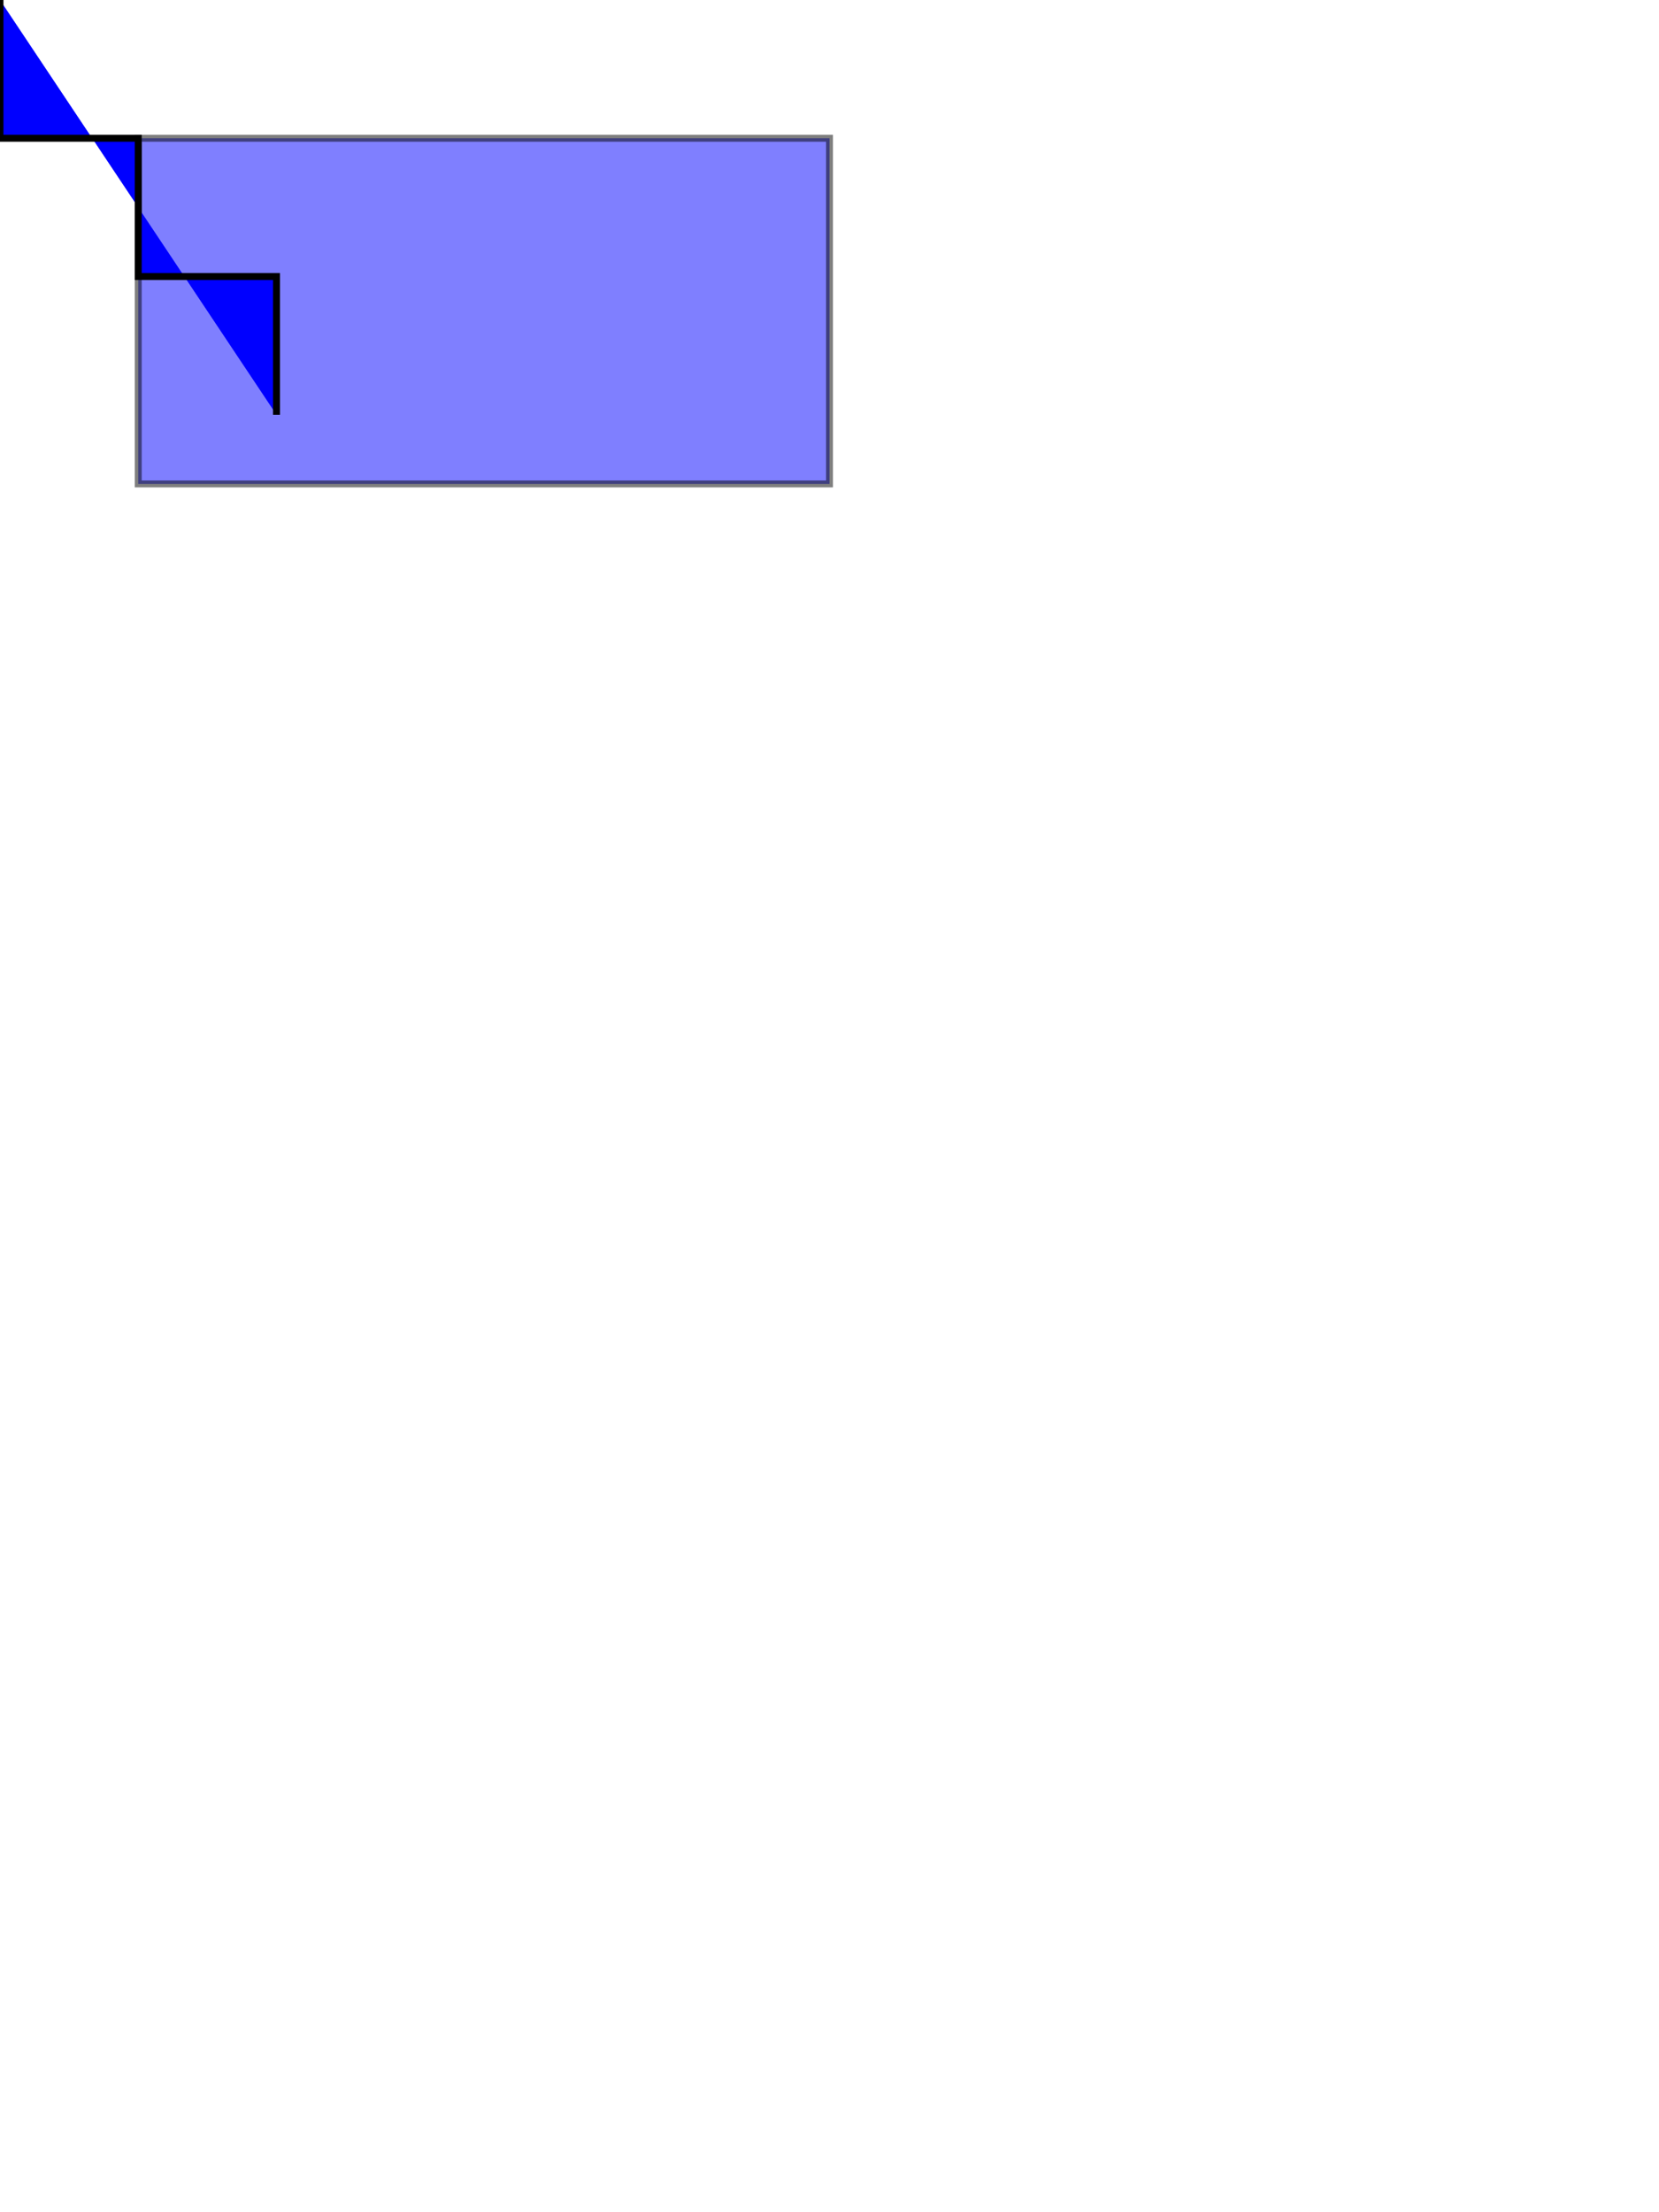 <?xml version="1.0" encoding="utf-8"?>
<!DOCTYPE svg PUBLIC "-//W3C//DTD SVG 1.1 Tiny//EN"
	"http://www.w3.org/Graphics/SVG/1.1/DTD/svg11-tiny.dtd">
        
<svg width="240" height="320" viewBox="0 0 240 320" 
	xmlns="http://www.w3.org/2000/svg"
	xmlns:xlink="http://www.w3.org/1999/xlink"
	version="1.1" baseProfile="tiny">
            <rect x="20" y="20" width="100"
height="50" fill="blue" stroke="black" stroke-width="1" opacity="0.5"/>
<polyline points="0,0 0,20 20,20 20,40 40,40 40,60" fill="blue" stroke="black" stroke-width="1"/>
</svg>
